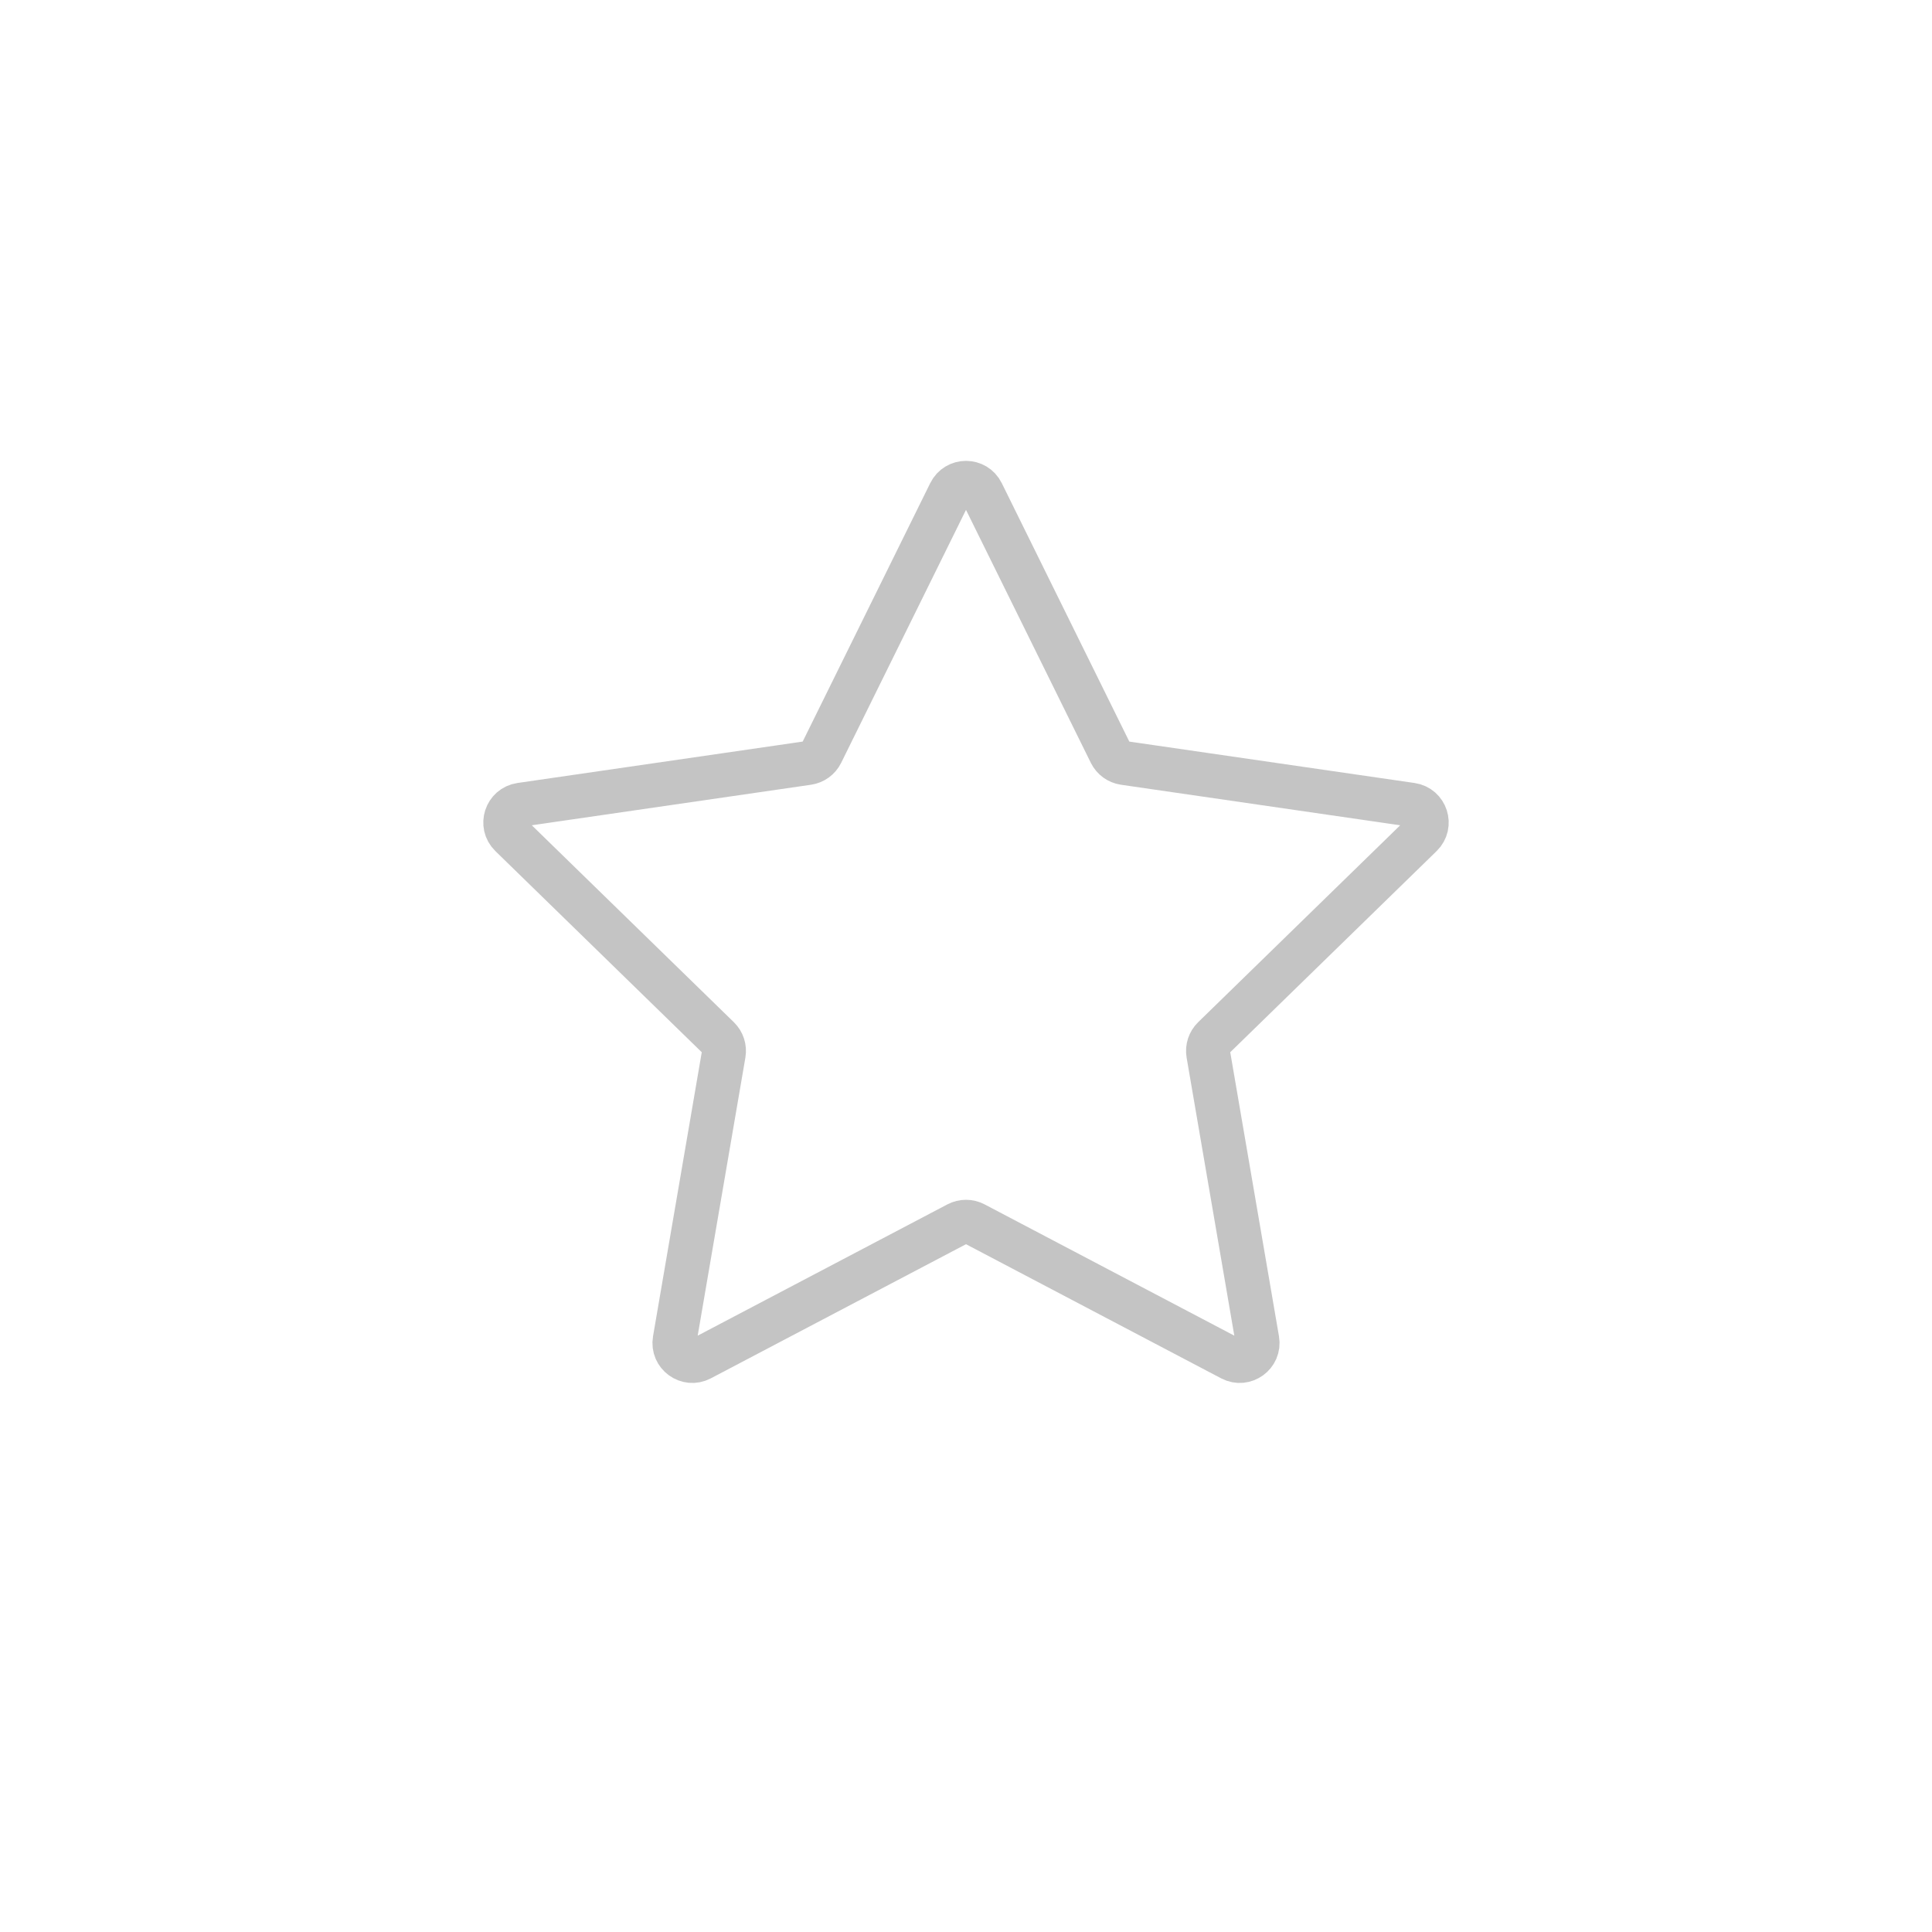 <?xml version="1.0" encoding="UTF-8"?>
<svg width="44px" height="44px" viewBox="0 0 44 44" version="1.1" xmlns="http://www.w3.org/2000/svg" xmlns:xlink="http://www.w3.org/1999/xlink">
    <!-- Generator: Sketch 55.2 (78181) - https://sketchapp.com -->
    <title>icon/star</title>
    <desc>Created with Sketch.</desc>
    <g id="icon/star" stroke="none" stroke-width="1" fill="none" fill-rule="evenodd">
        <g id="btn_wish">
            <rect id="Rectangle" x="0" y="0" width="44" height="44"></rect>
            <path d="M22.366,11.224 L25.292,17.153 C25.352,17.274 25.467,17.357 25.6,17.377 L32.144,18.327 C32.478,18.376 32.612,18.787 32.37,19.024 L27.635,23.639 C27.539,23.733 27.495,23.868 27.517,24.001 L28.635,30.518 C28.692,30.851 28.342,31.106 28.043,30.948 L22.19,27.871 C22.071,27.809 21.929,27.809 21.81,27.871 L15.957,30.948 C15.658,31.106 15.308,30.851 15.365,30.518 L16.483,24.001 C16.505,23.868 16.461,23.733 16.365,23.639 L11.63,19.024 C11.388,18.787 11.522,18.376 11.856,18.327 L18.4,17.377 C18.533,17.357 18.648,17.274 18.708,17.153 L21.634,11.224 C21.784,10.92 22.216,10.92 22.366,11.224 Z" id="Stroke-1" stroke="#C4C4C4" stroke-linecap="round" stroke-linejoin="round"></path>
        </g>
    </g>
</svg>
